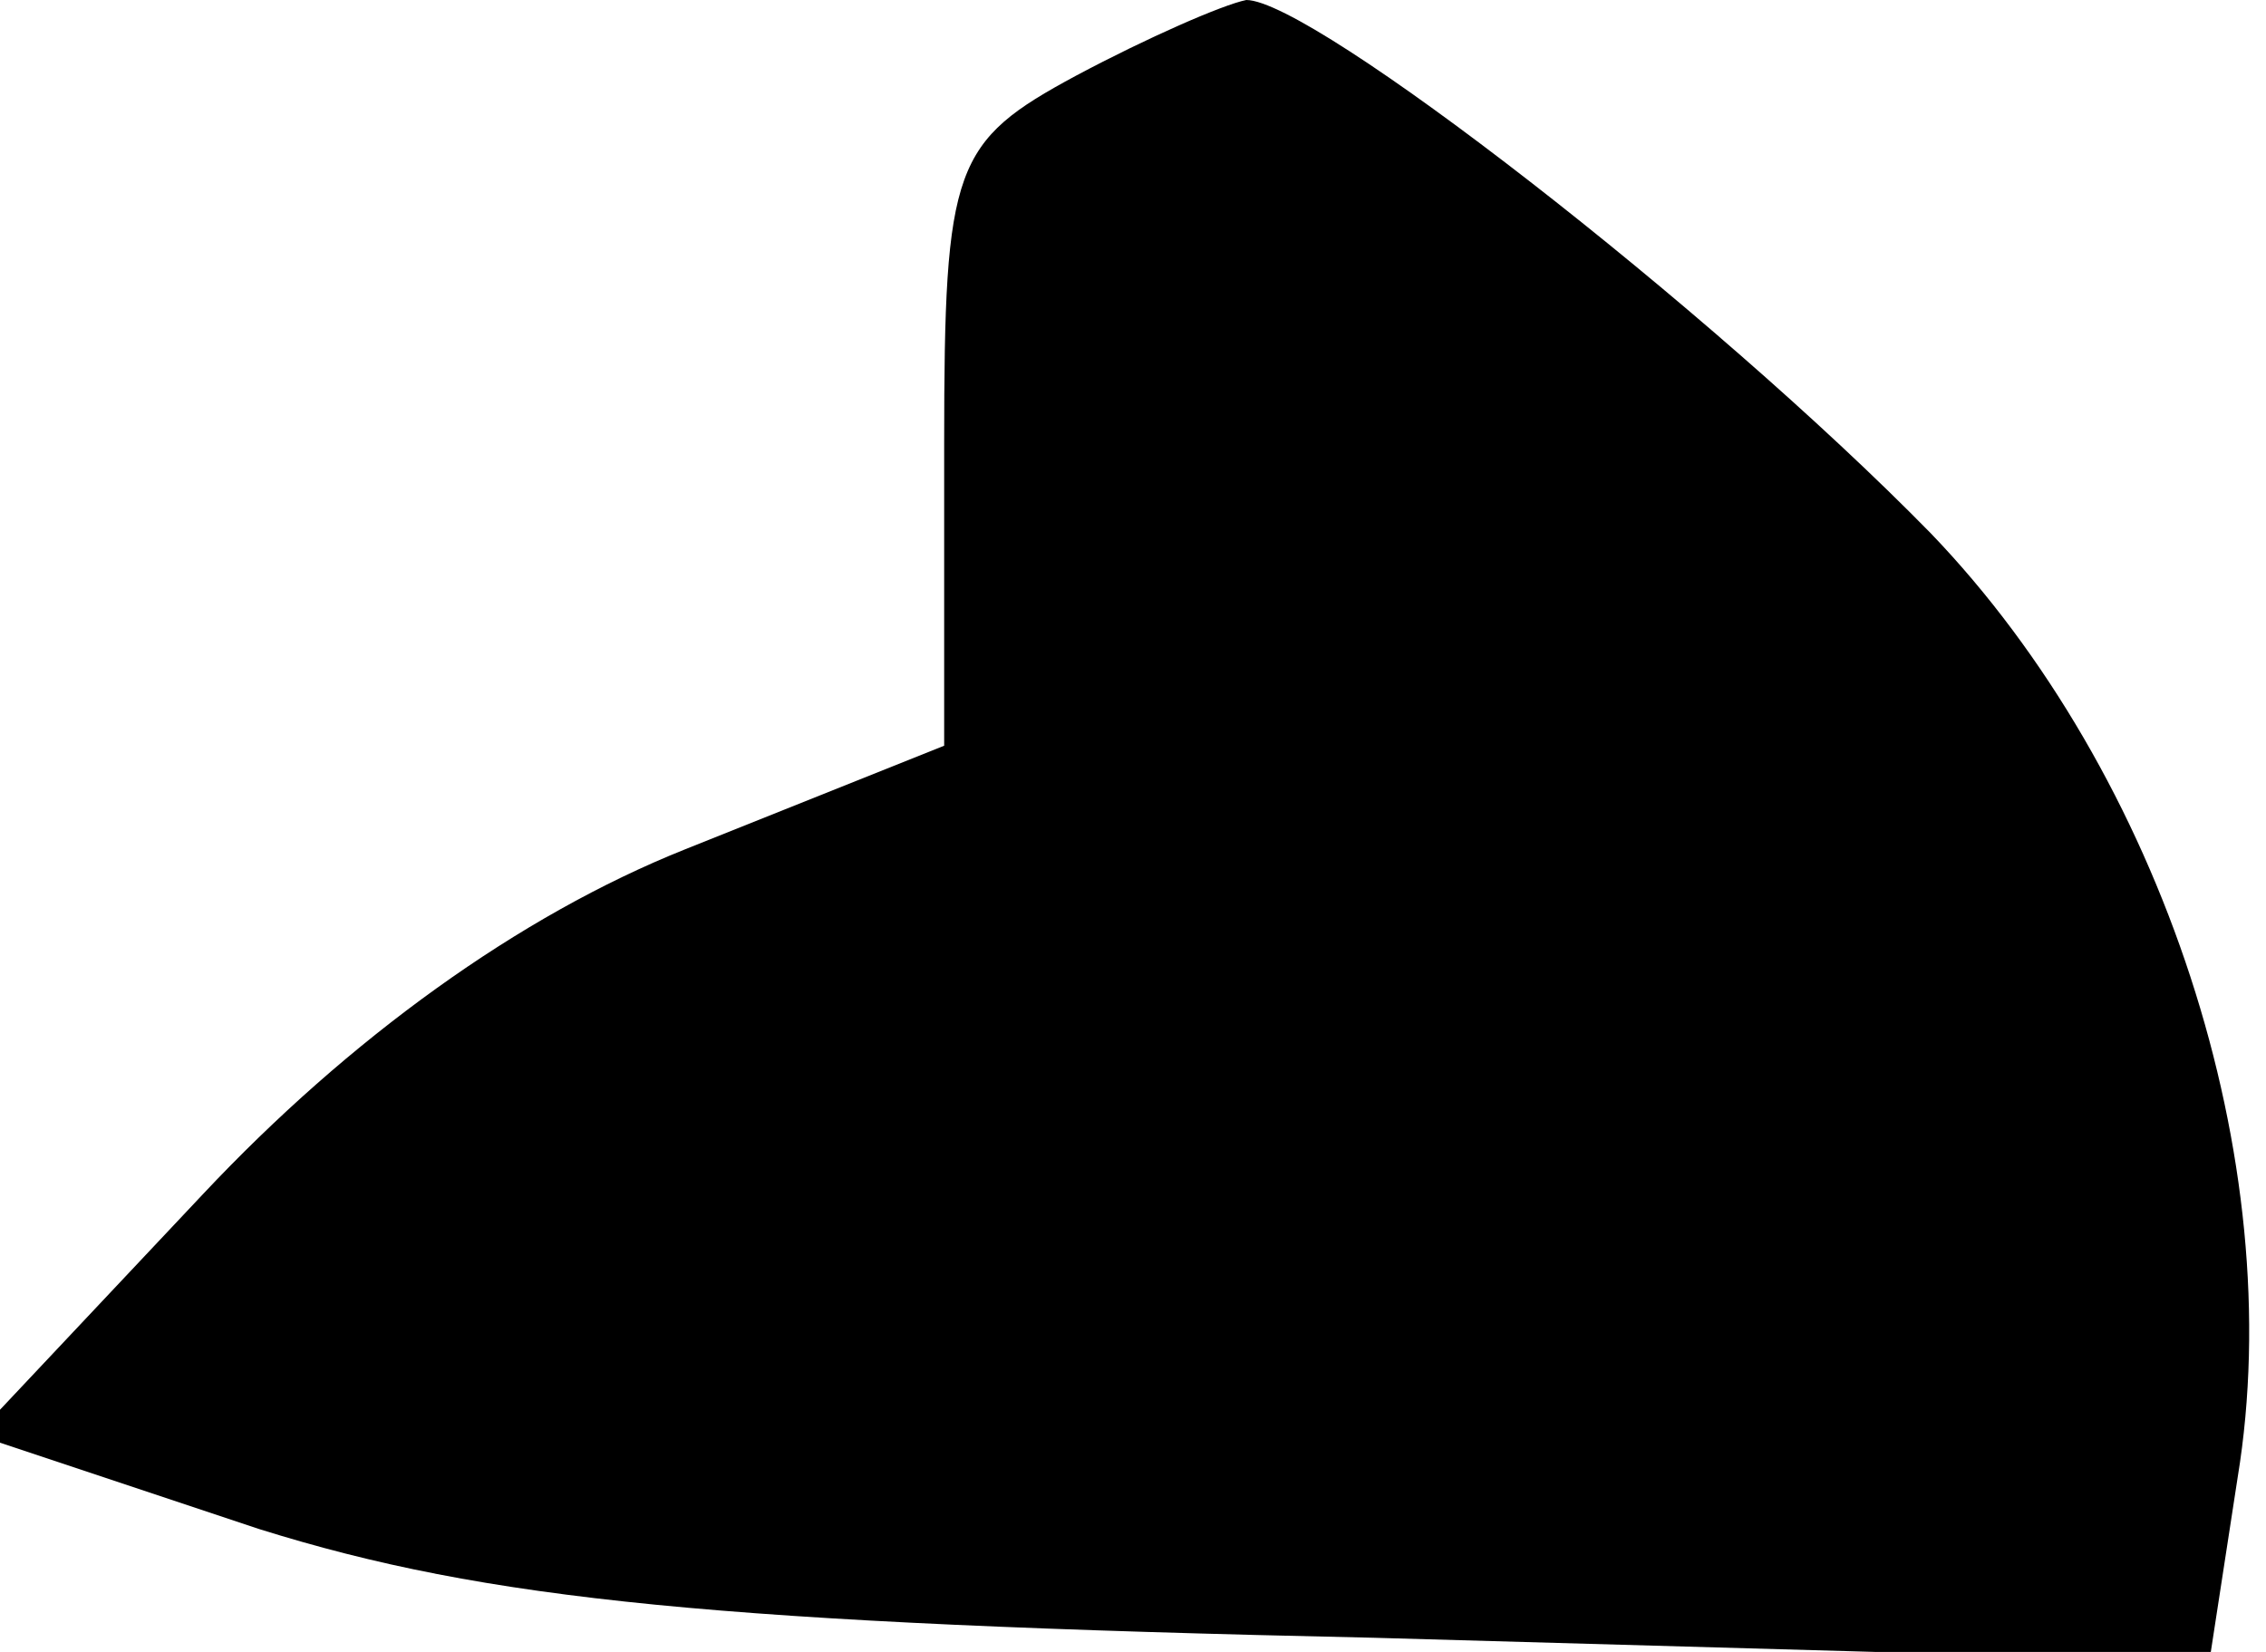 <?xml version="1.0" standalone="no"?>
<!DOCTYPE svg PUBLIC "-//W3C//DTD SVG 20010904//EN"
 "http://www.w3.org/TR/2001/REC-SVG-20010904/DTD/svg10.dtd">
<svg version="1.0" xmlns="http://www.w3.org/2000/svg"
 width="48pt" height="35pt" viewBox="0 0 48 35"
 preserveAspectRatio="xMidYMid meet">
<g transform="translate(0,35) scale(0.1,-0.1)"
fill="#000000" stroke="none">
<path fill="#000000" stroke="none" d="M228 334 c-26 -14 -28 -19 -28 -78 l0
-64 -55 -22 c-35 -14 -71 -40 -102 -73 l-48 -51 60 -20 c48 -15 97 -20 236
-23 l177 -5 6 39 c11 67 -16 149 -65 200 -47 48 -131 113 -145 113 -5 -1 -21
-8 -36 -16z"/>
</g>
</svg>
